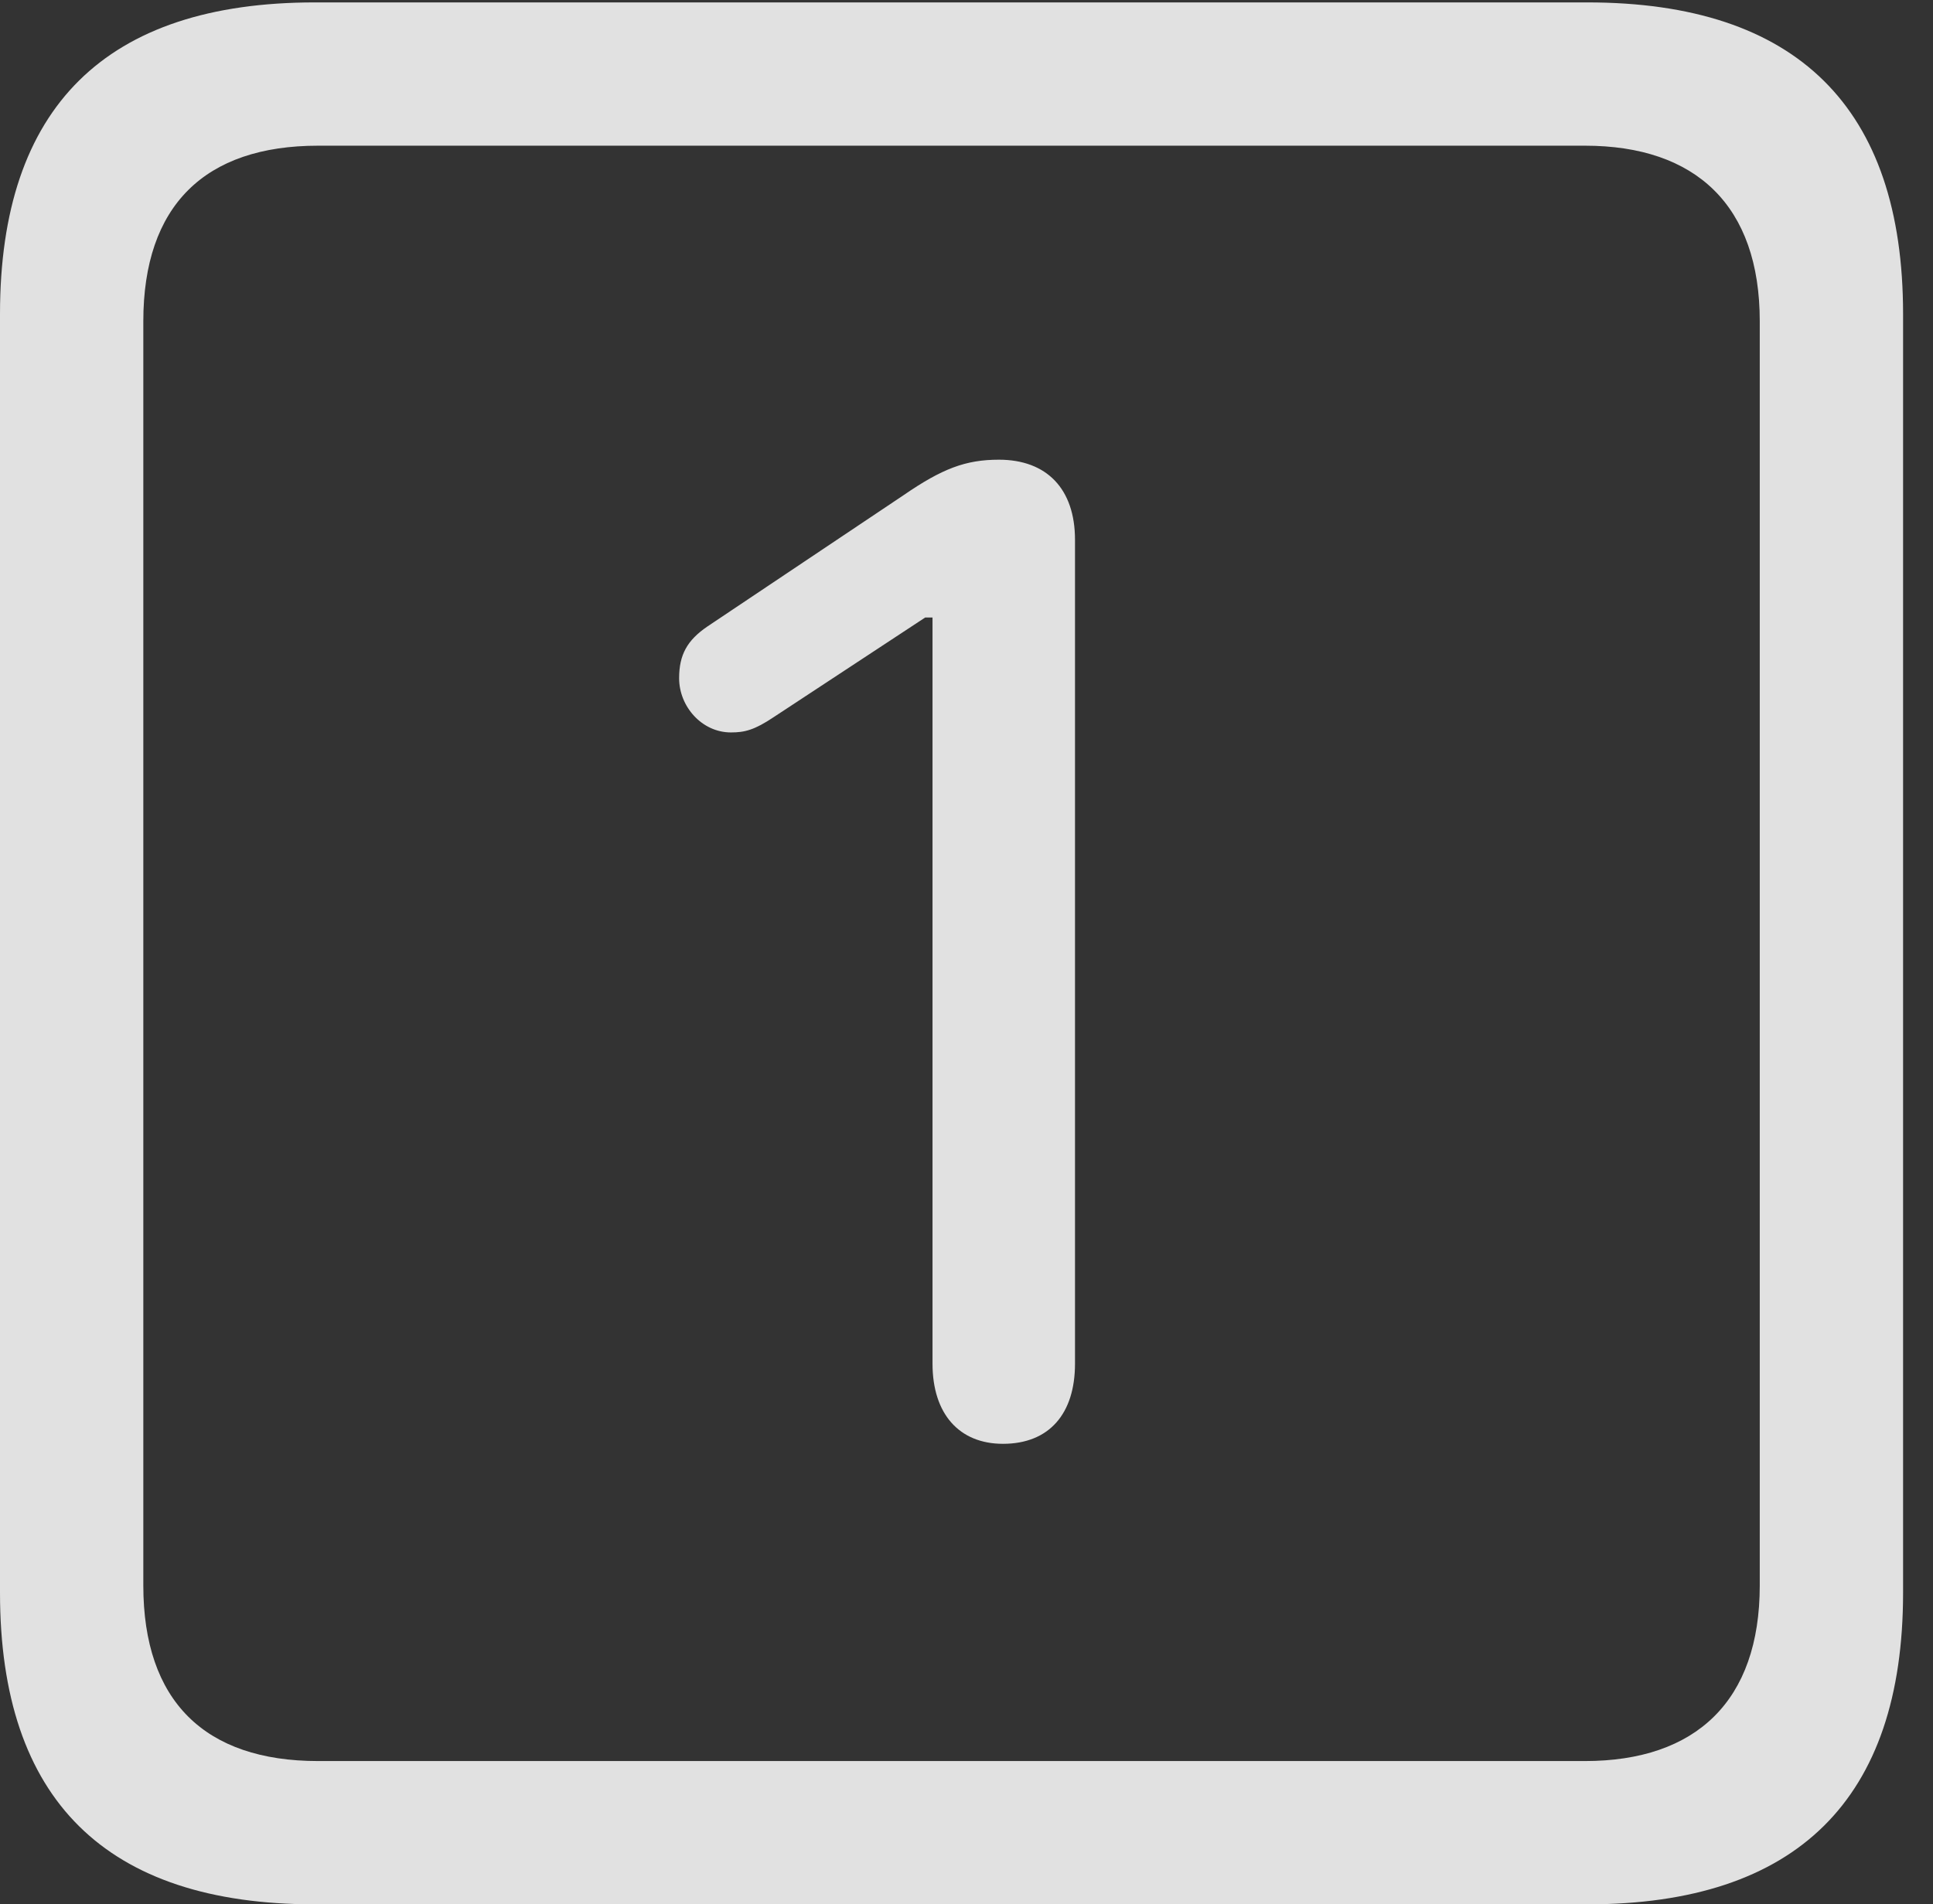 <?xml version="1.0" encoding="UTF-8"?>
<!--Generator: Apple Native CoreSVG 232.5-->
<!DOCTYPE svg
PUBLIC "-//W3C//DTD SVG 1.1//EN"
       "http://www.w3.org/Graphics/SVG/1.1/DTD/svg11.dtd">
<svg version="1.1" xmlns="http://www.w3.org/2000/svg" xmlns:xlink="http://www.w3.org/1999/xlink" width="23.32" height="22.979">
 <rect width="100%" height="100%" fill="#333333" stroke="none"/>
 <g>
  <rect height="22.979" opacity="0" width="23.32" x="0" y="0"/>
  <path d="M3.799 22.979L19.15 22.979C21.68 22.979 22.959 21.709 22.959 19.219L22.959 3.789C22.959 1.299 21.68 0.029 19.15 0.029L3.799 0.029C1.279 0.029 0 1.289 0 3.789L0 19.219C0 21.719 1.279 22.979 3.799 22.979ZM3.838 21.25C2.471 21.25 1.729 20.527 1.729 19.131L1.729 3.877C1.729 2.48 2.471 1.758 3.838 1.758L19.121 1.758C20.459 1.758 21.23 2.48 21.23 3.877L21.23 19.131C21.23 20.527 20.459 21.25 19.121 21.25Z" fill="#ffffff" fill-opacity="0.85"/>
  <path d="M12.1 17.422C12.656 17.422 12.969 17.061 12.969 16.455L12.969 6.514C12.969 5.898 12.627 5.547 12.051 5.547C11.65 5.547 11.367 5.654 10.898 5.977L8.535 7.559C8.291 7.725 8.193 7.9 8.193 8.184C8.193 8.525 8.467 8.838 8.818 8.838C8.984 8.838 9.102 8.809 9.336 8.652L11.162 7.451L11.25 7.451L11.25 16.455C11.25 17.061 11.572 17.422 12.1 17.422Z" fill="#ffffff" fill-opacity="0.85"/>
 </g>
</svg>

